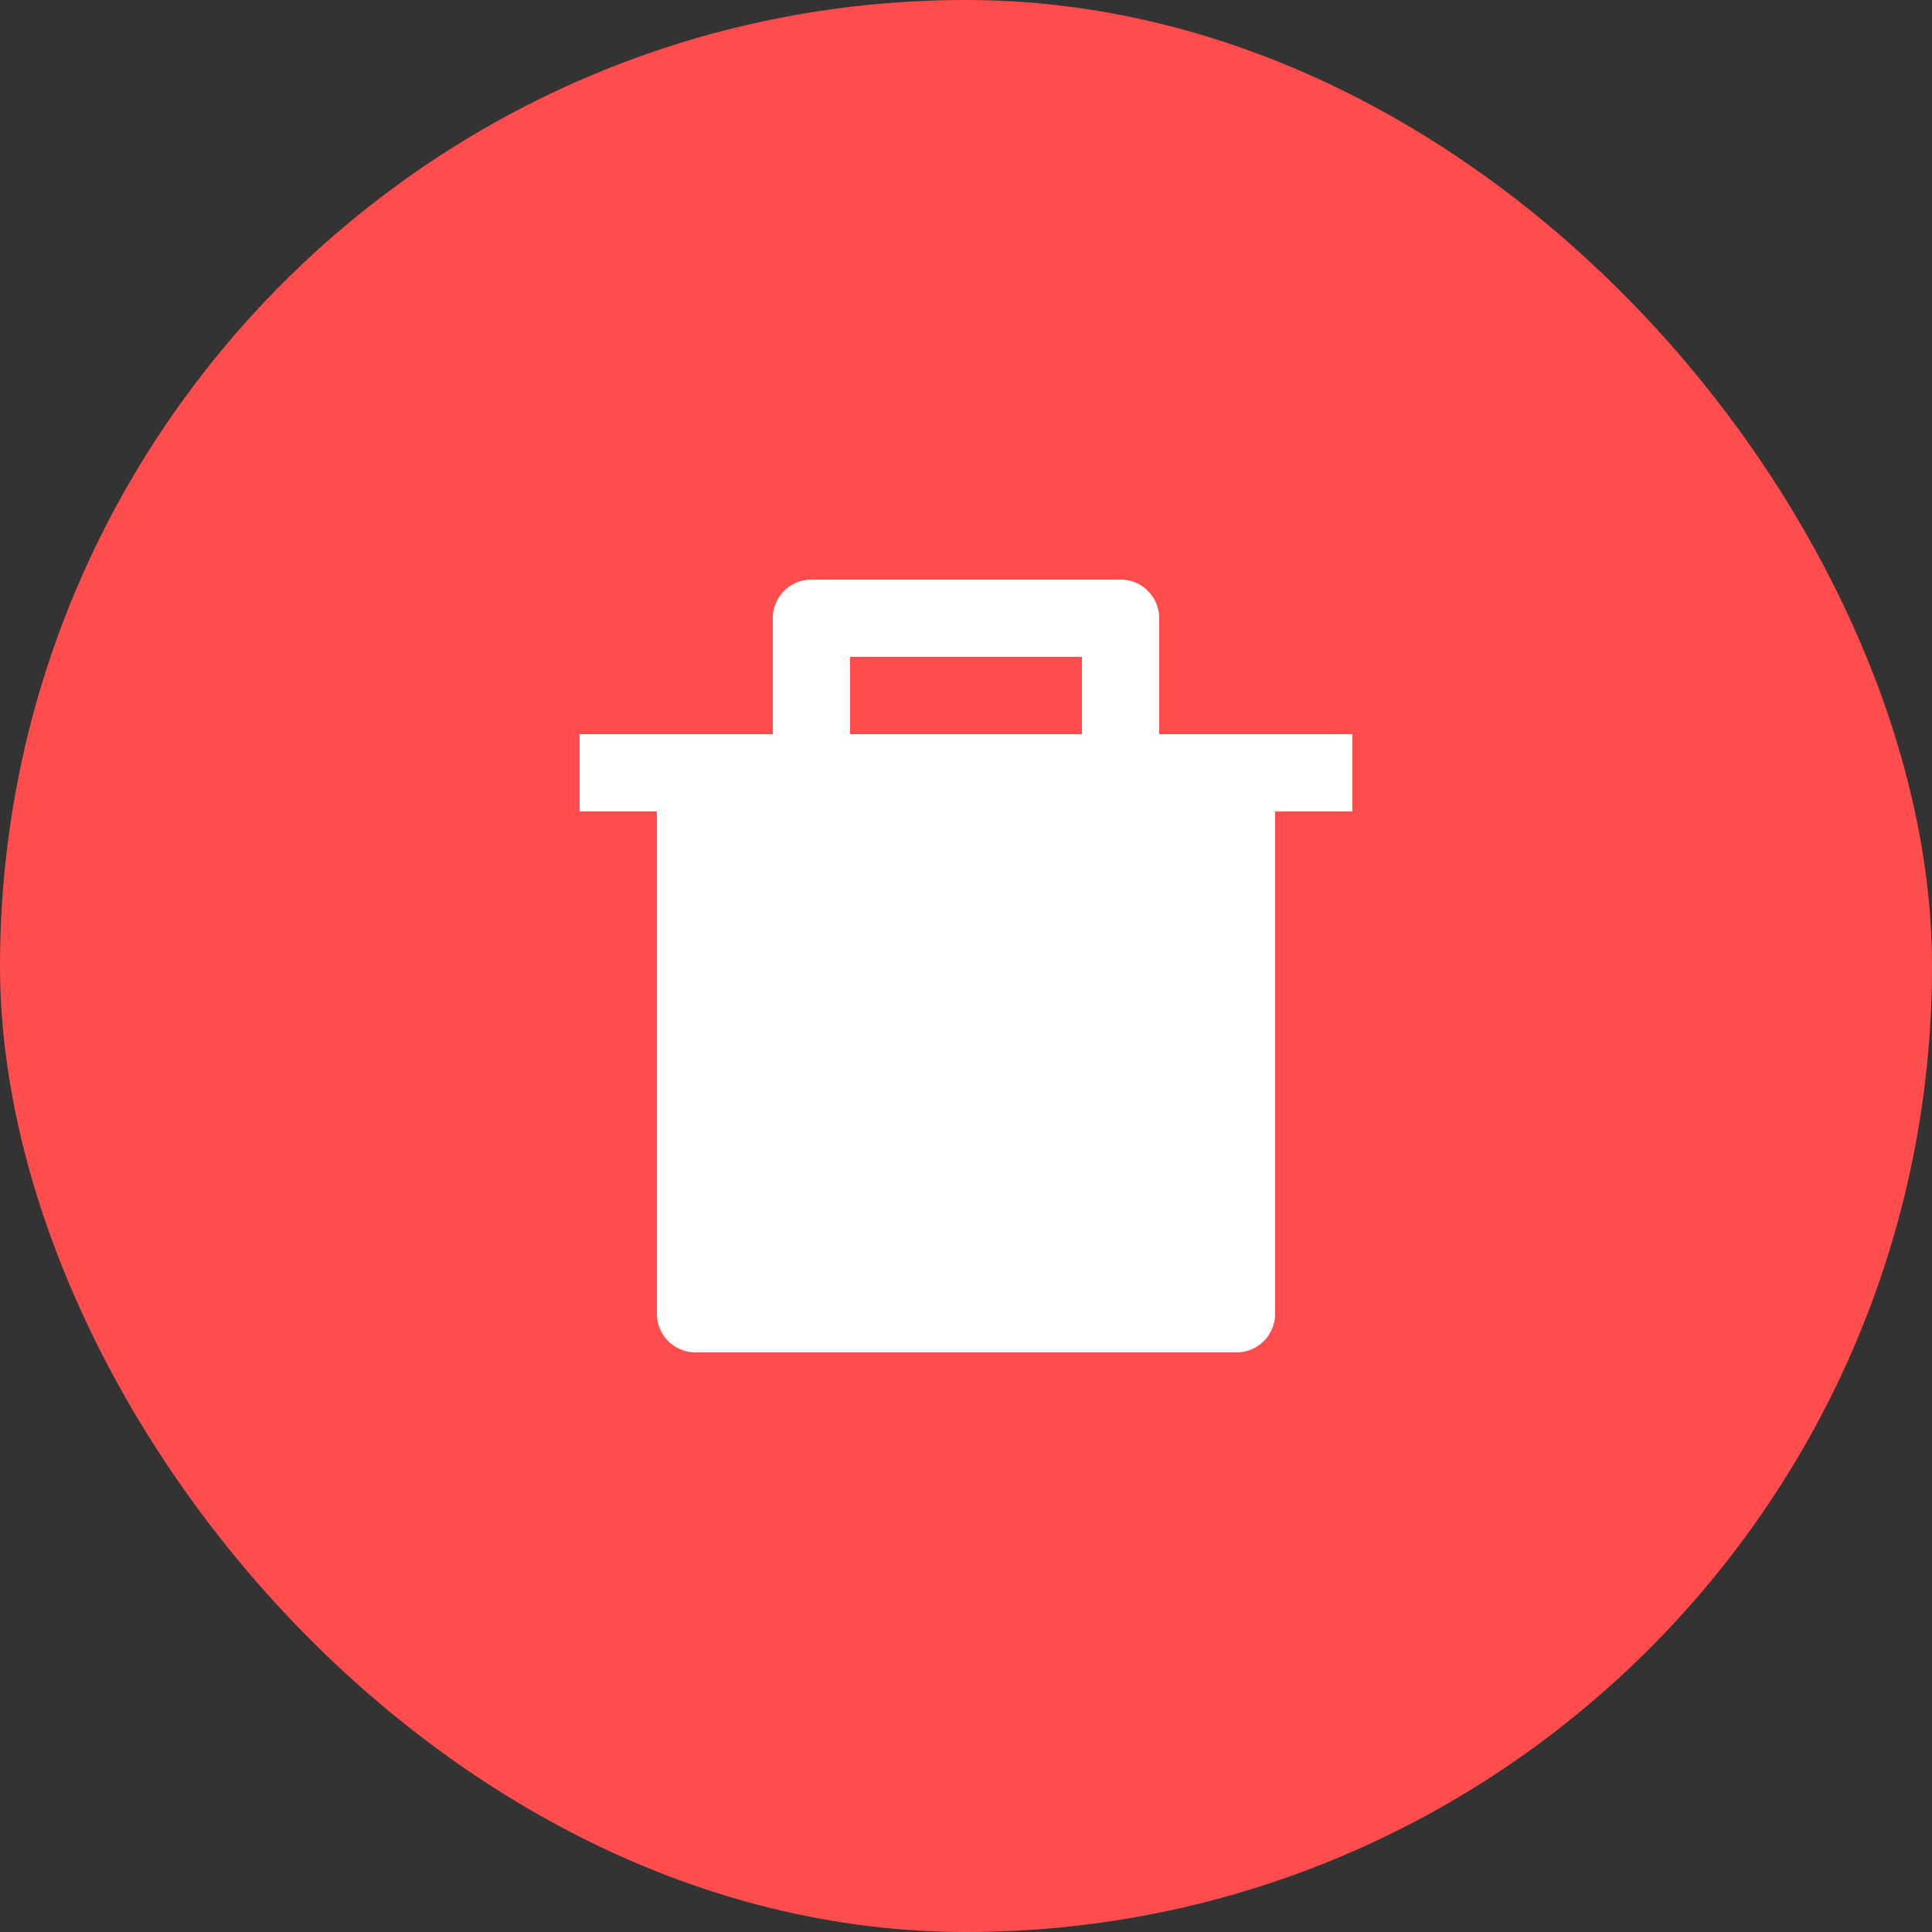 <svg id="Button_-_Primary_FAB_" data-name="Button - Primary (FAB)" xmlns="http://www.w3.org/2000/svg" width="50" height="50" viewBox="0 0 50 50">
  <rect x="0" y="0" width="50" height="50" fill="#333333" stroke="none"/>
  <rect id="Rectangle_8" data-name="Rectangle 8" width="50" height="50" rx="25" fill="#ff4d4d"/>
  <g id="delete-bin-7-fill" transform="translate(13 13)">
    <path id="Path_2035" data-name="Path 2035" d="M0,0H24V24H0Z" fill="none"/>
    <path id="Path_2036" data-name="Path 2036" d="M7,6V3A1,1,0,0,1,8,2h8a1,1,0,0,1,1,1V6h5V8H20V21a1,1,0,0,1-1,1H5a1,1,0,0,1-1-1V8H2V6ZM9,4V6h6V4Z" fill="#fff"/>
  </g>
</svg>
